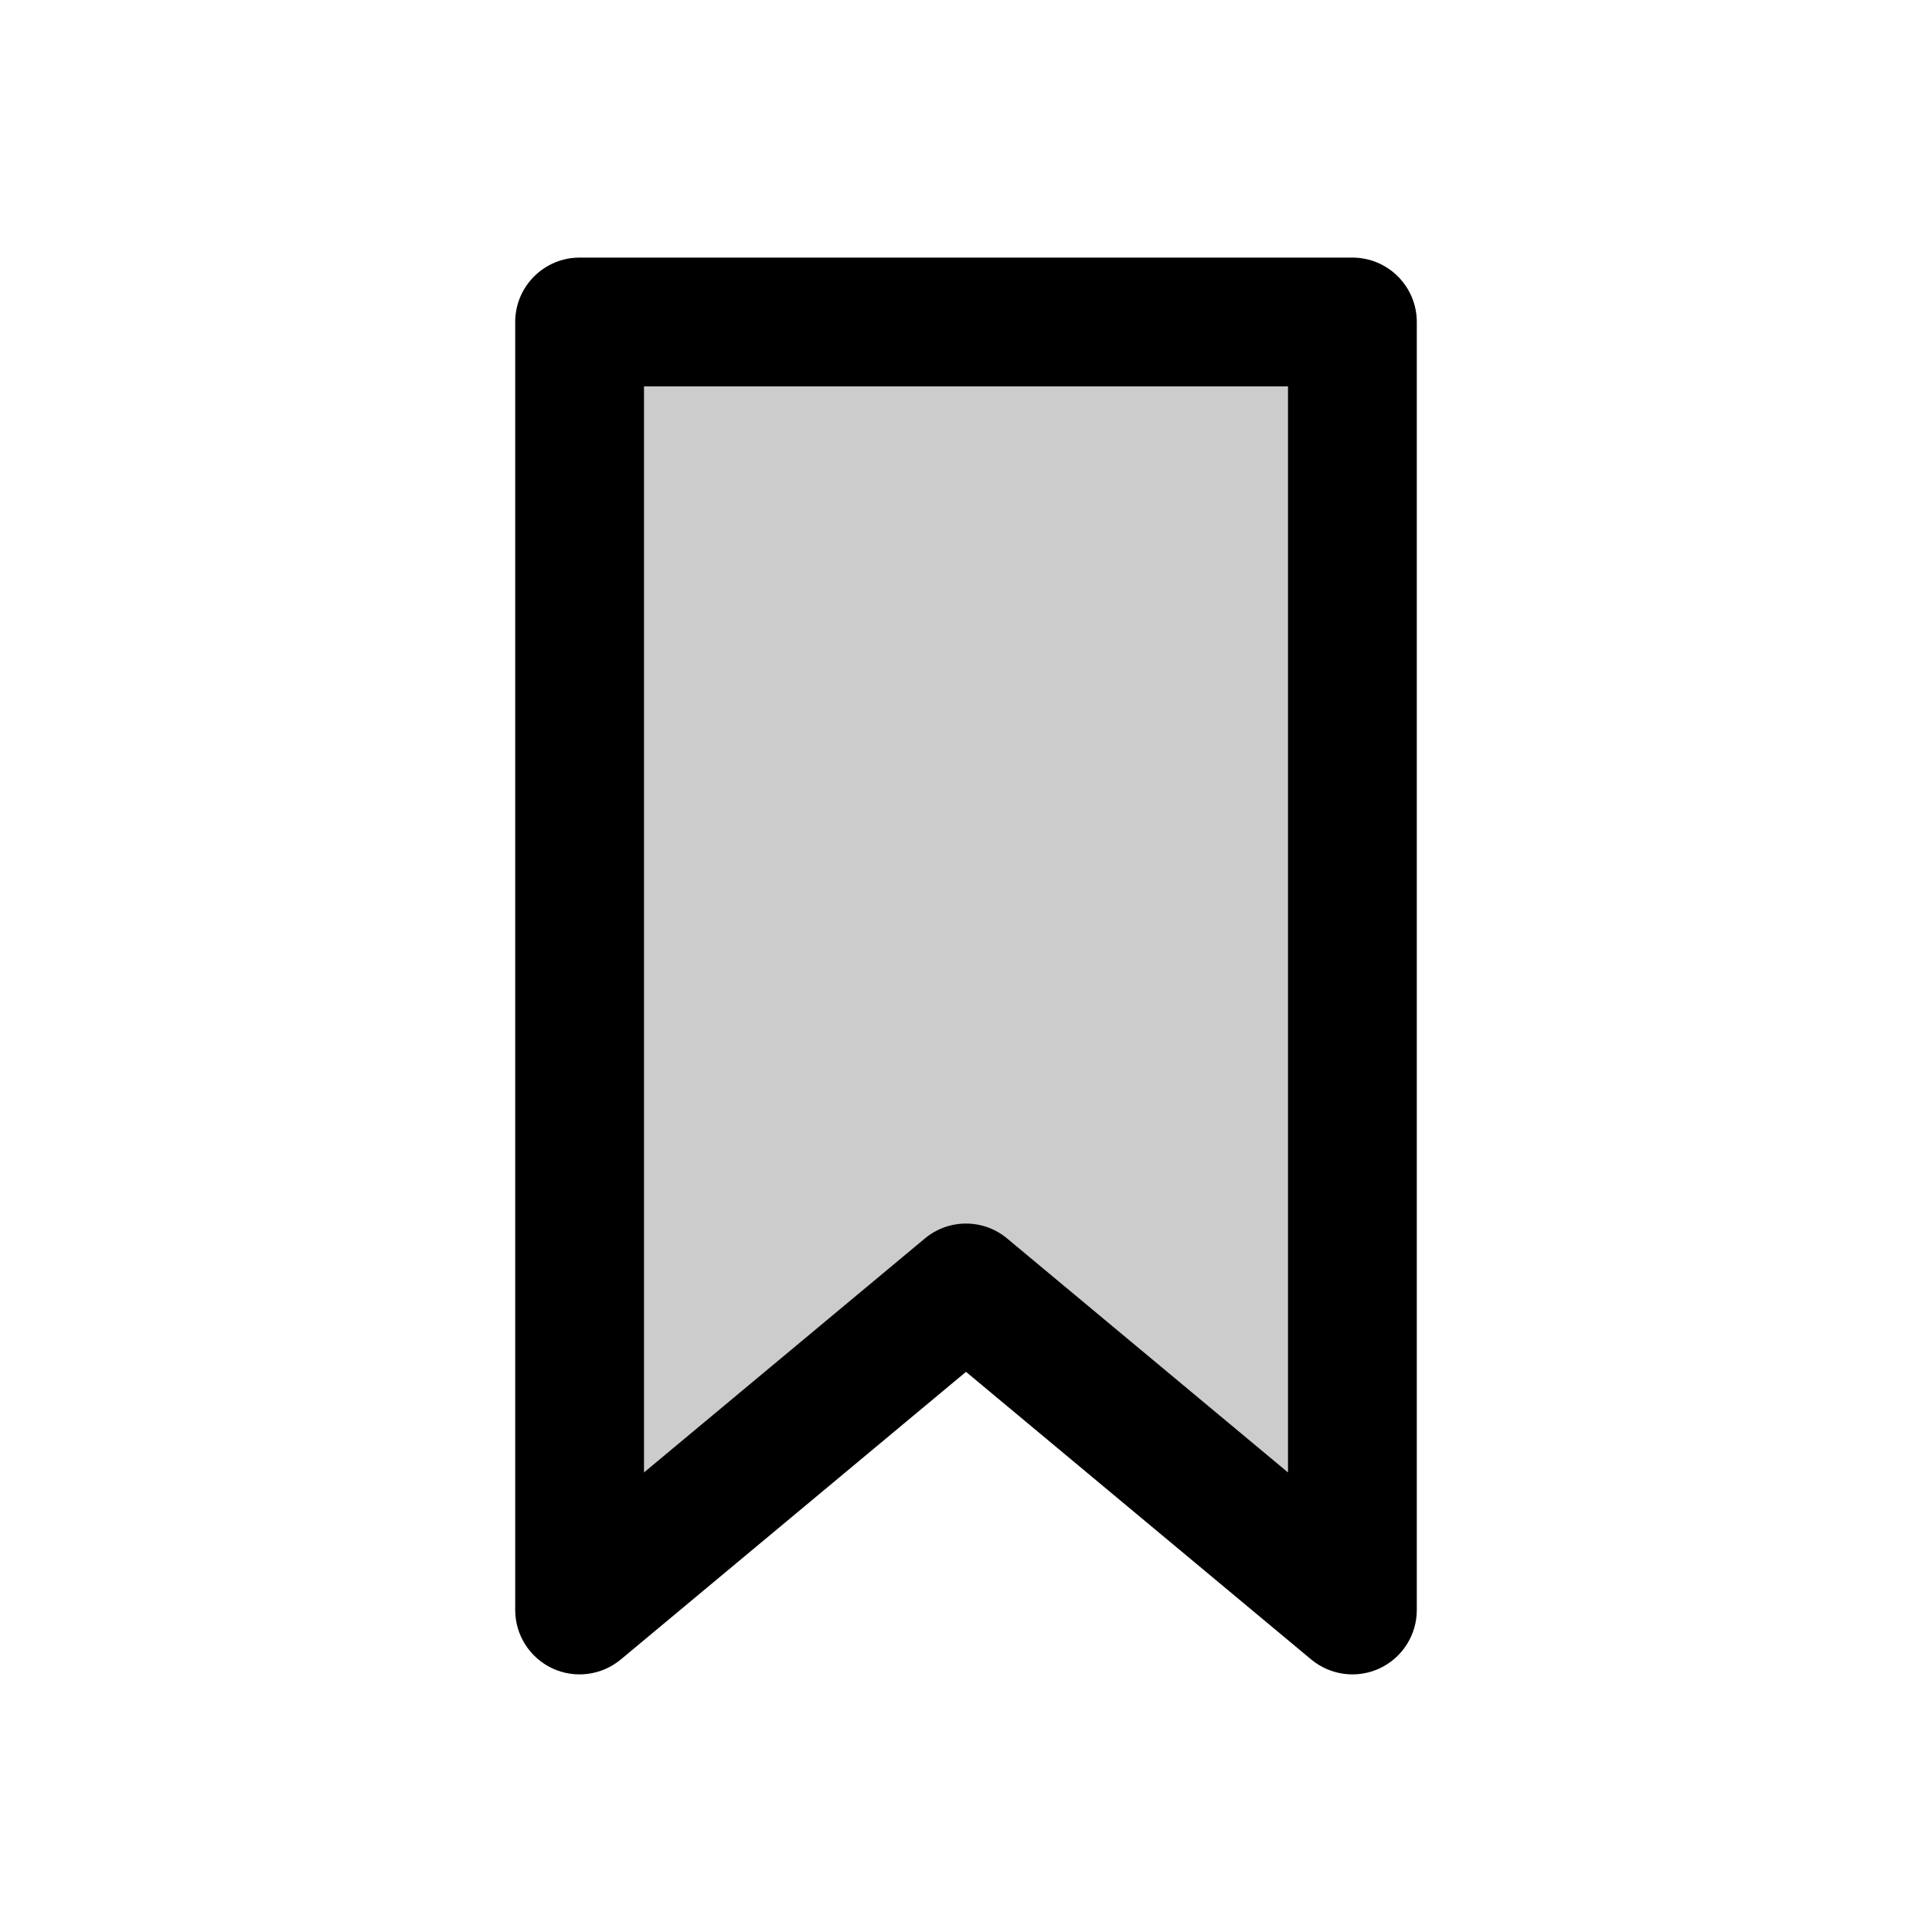 <svg width="15" height="15" fill="none" xmlns="http://www.w3.org/2000/svg">
  <path d="M4.5 2.5V12.5L7.5 10L10.5 12.5V2.5H4.5Z" fill="currentColor" opacity=".2" />
  <path
    fill-rule="evenodd"
    clip-rule="evenodd"
    d="M4 2.5C4 2.224 4.224 2 4.5 2H10.5C10.776 2 11 2.224 11 2.5V12.5C11 12.694 10.888 12.87 10.712 12.953C10.536 13.035 10.329 13.008 10.18 12.884L7.5 10.651L4.82 12.884C4.671 13.008 4.464 13.035 4.288 12.953C4.112 12.87 4 12.694 4 12.5V2.5ZM5 3V11.432L7.18 9.616C7.365 9.461 7.635 9.461 7.82 9.616L10 11.432V3H5Z"
    fill="currentColor"
  />
</svg>
